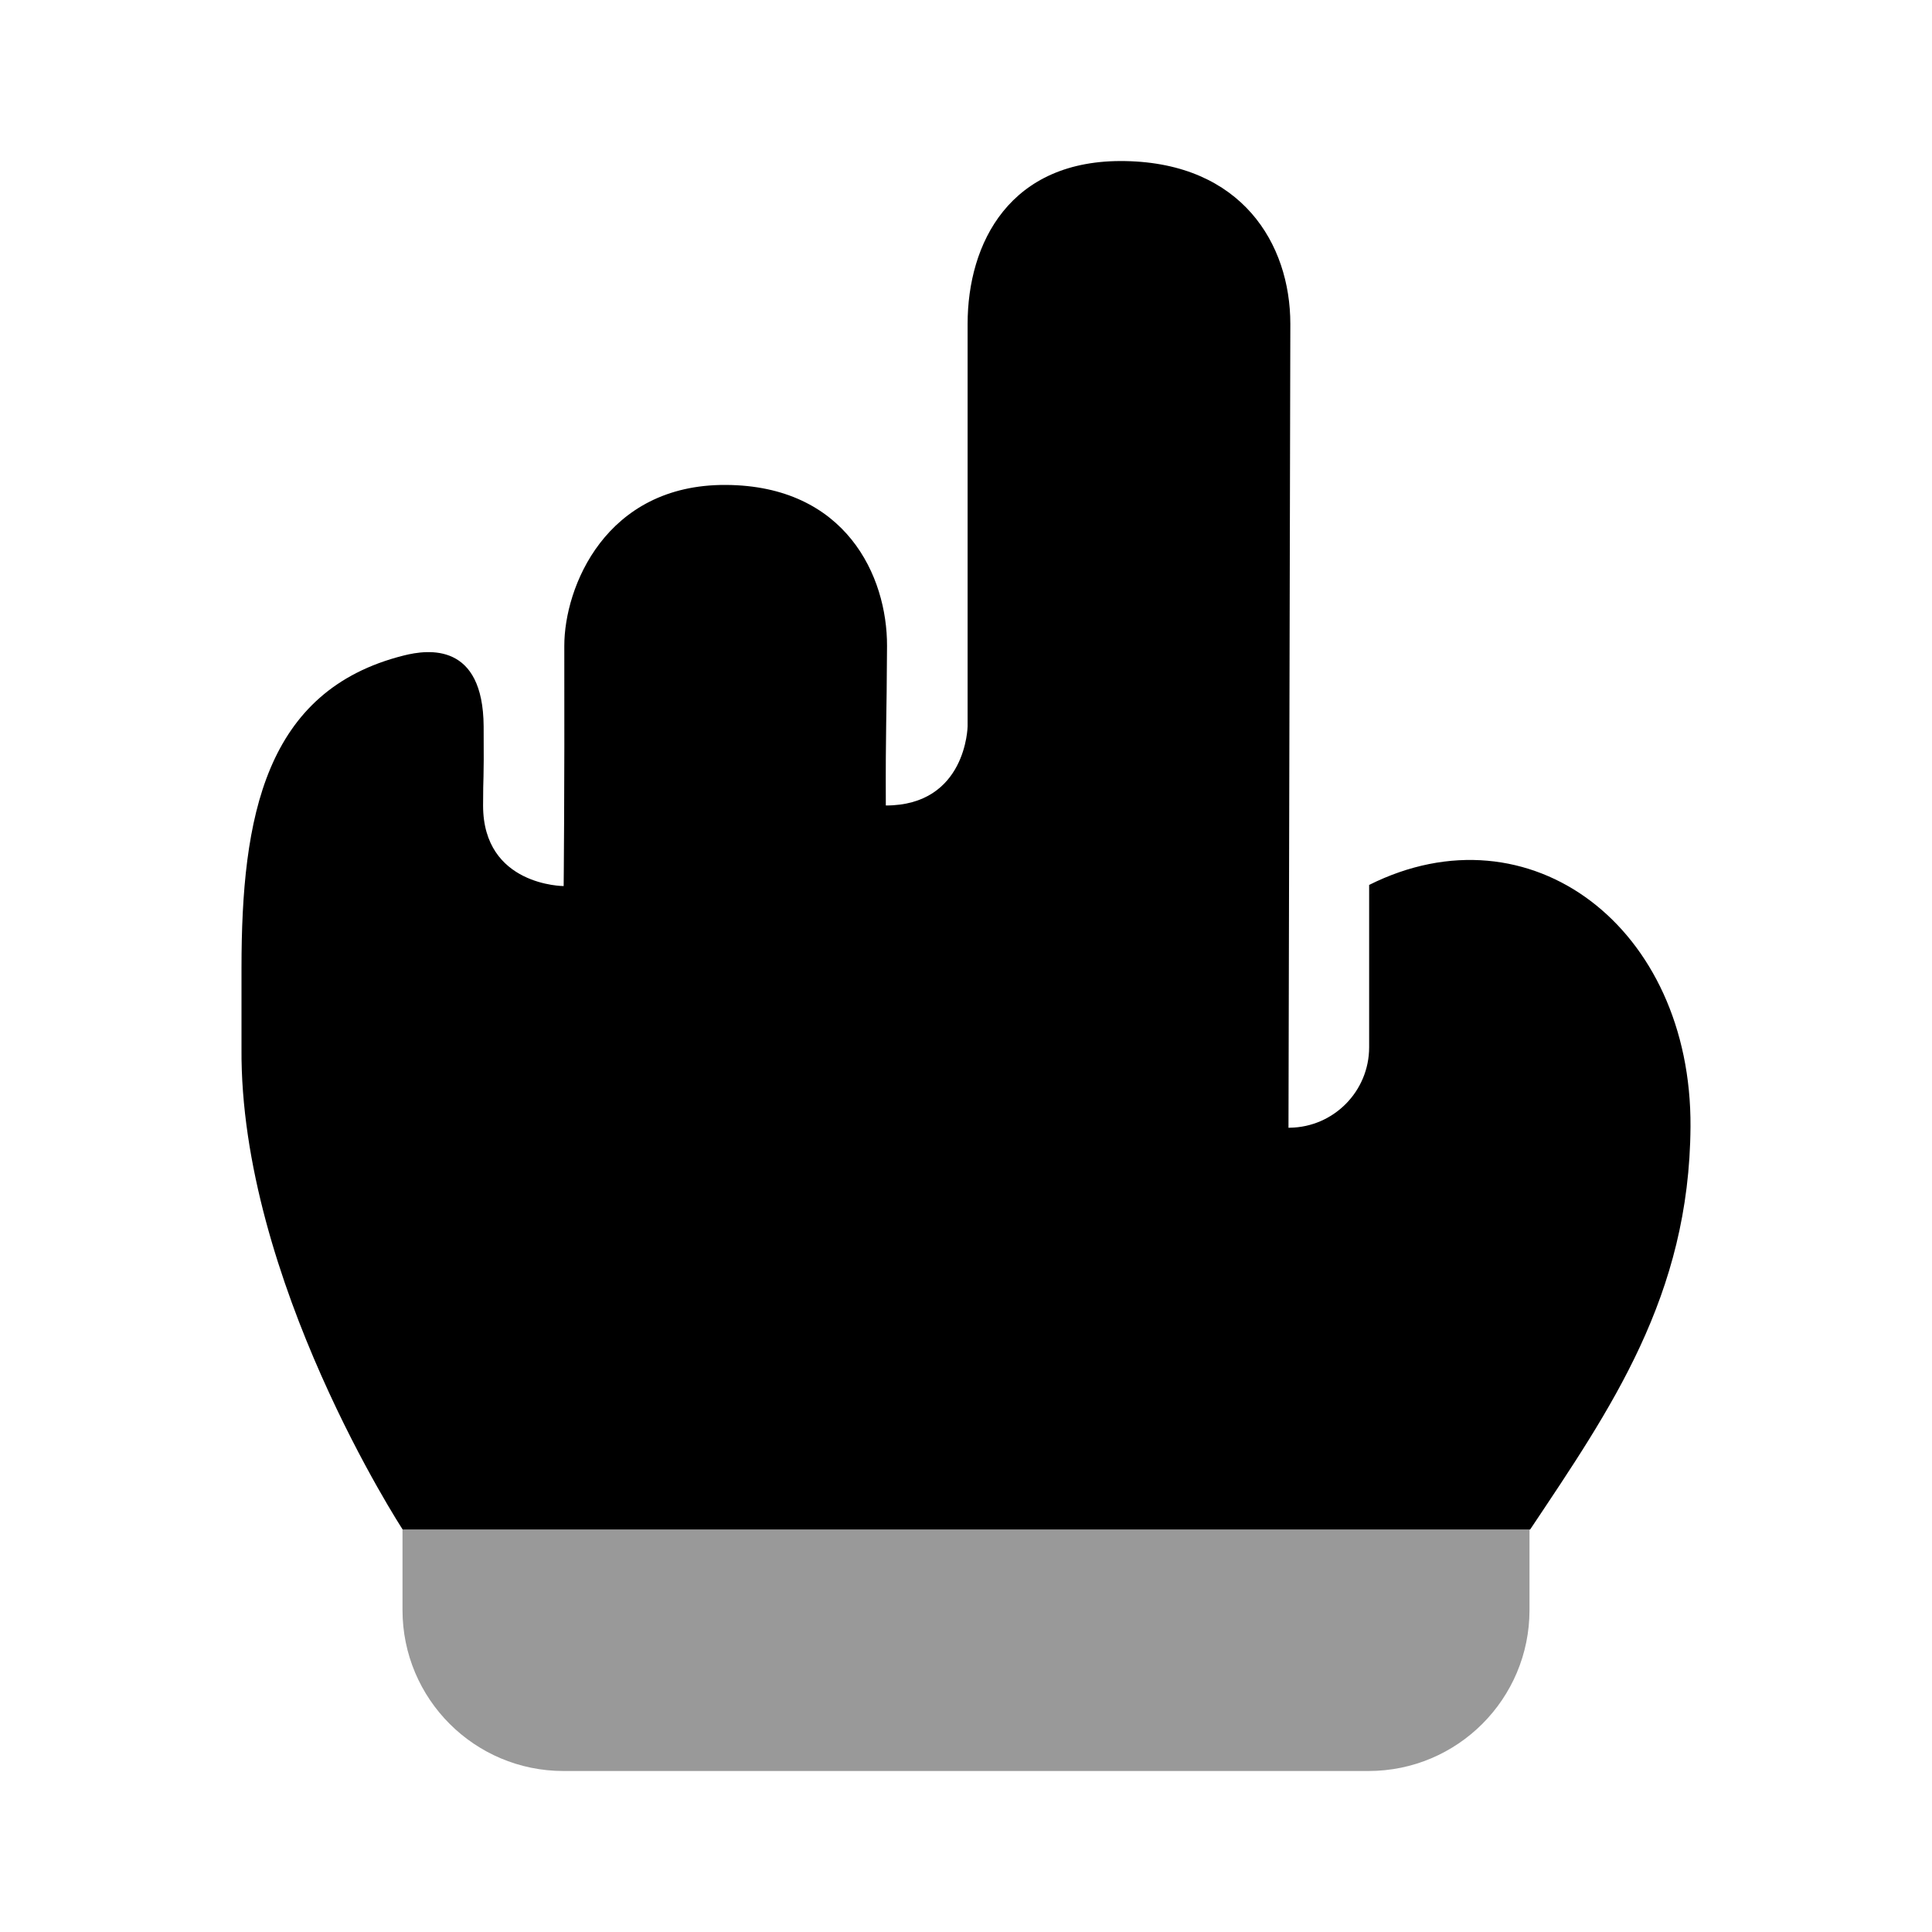 <svg width="24" height="24" viewBox="0 0 24 24" fill="none" xmlns="http://www.w3.org/2000/svg">
<path d="M5 19H19V20C19 21.105 18.105 22 17 22H7C5.895 22 5 21.105 5 20V19Z" fill="black" fill-opacity="0.4"/>
<path d="M13.981 2.001C12.54 1.973 12.02 3.025 12.02 4.024C12.02 5.024 12.02 9.022 12.02 9.022C12.02 9.022 12.006 10.006 11.004 10.006C11 9.016 11.015 8.969 11.019 8.024C11.022 7.159 10.508 6.031 9.015 6.024C7.521 6.017 7.009 7.296 7.01 8.024C7.014 9.882 7.002 11.007 7.002 11.007C7.002 11.007 6.001 11.006 6.001 10.006C6.001 9.587 6.013 9.778 6.008 9.023C6.001 7.981 5.323 8.065 5.015 8.143C3.289 8.576 3 10.149 3 12.023V13.023C2.977 15.899 5.002 19 5.002 19C8.492 19 18.008 19 19.008 19C20.009 17.499 20.987 16.1 21 13.996C21.015 11.524 19.008 9.992 17.008 10.993V13.009C17.008 13.556 16.568 14.002 16.021 14.009L16.006 14.01L16.029 4.024C16.029 3.025 15.422 2.028 13.981 2.001Z" fill="black"/>
</svg>
